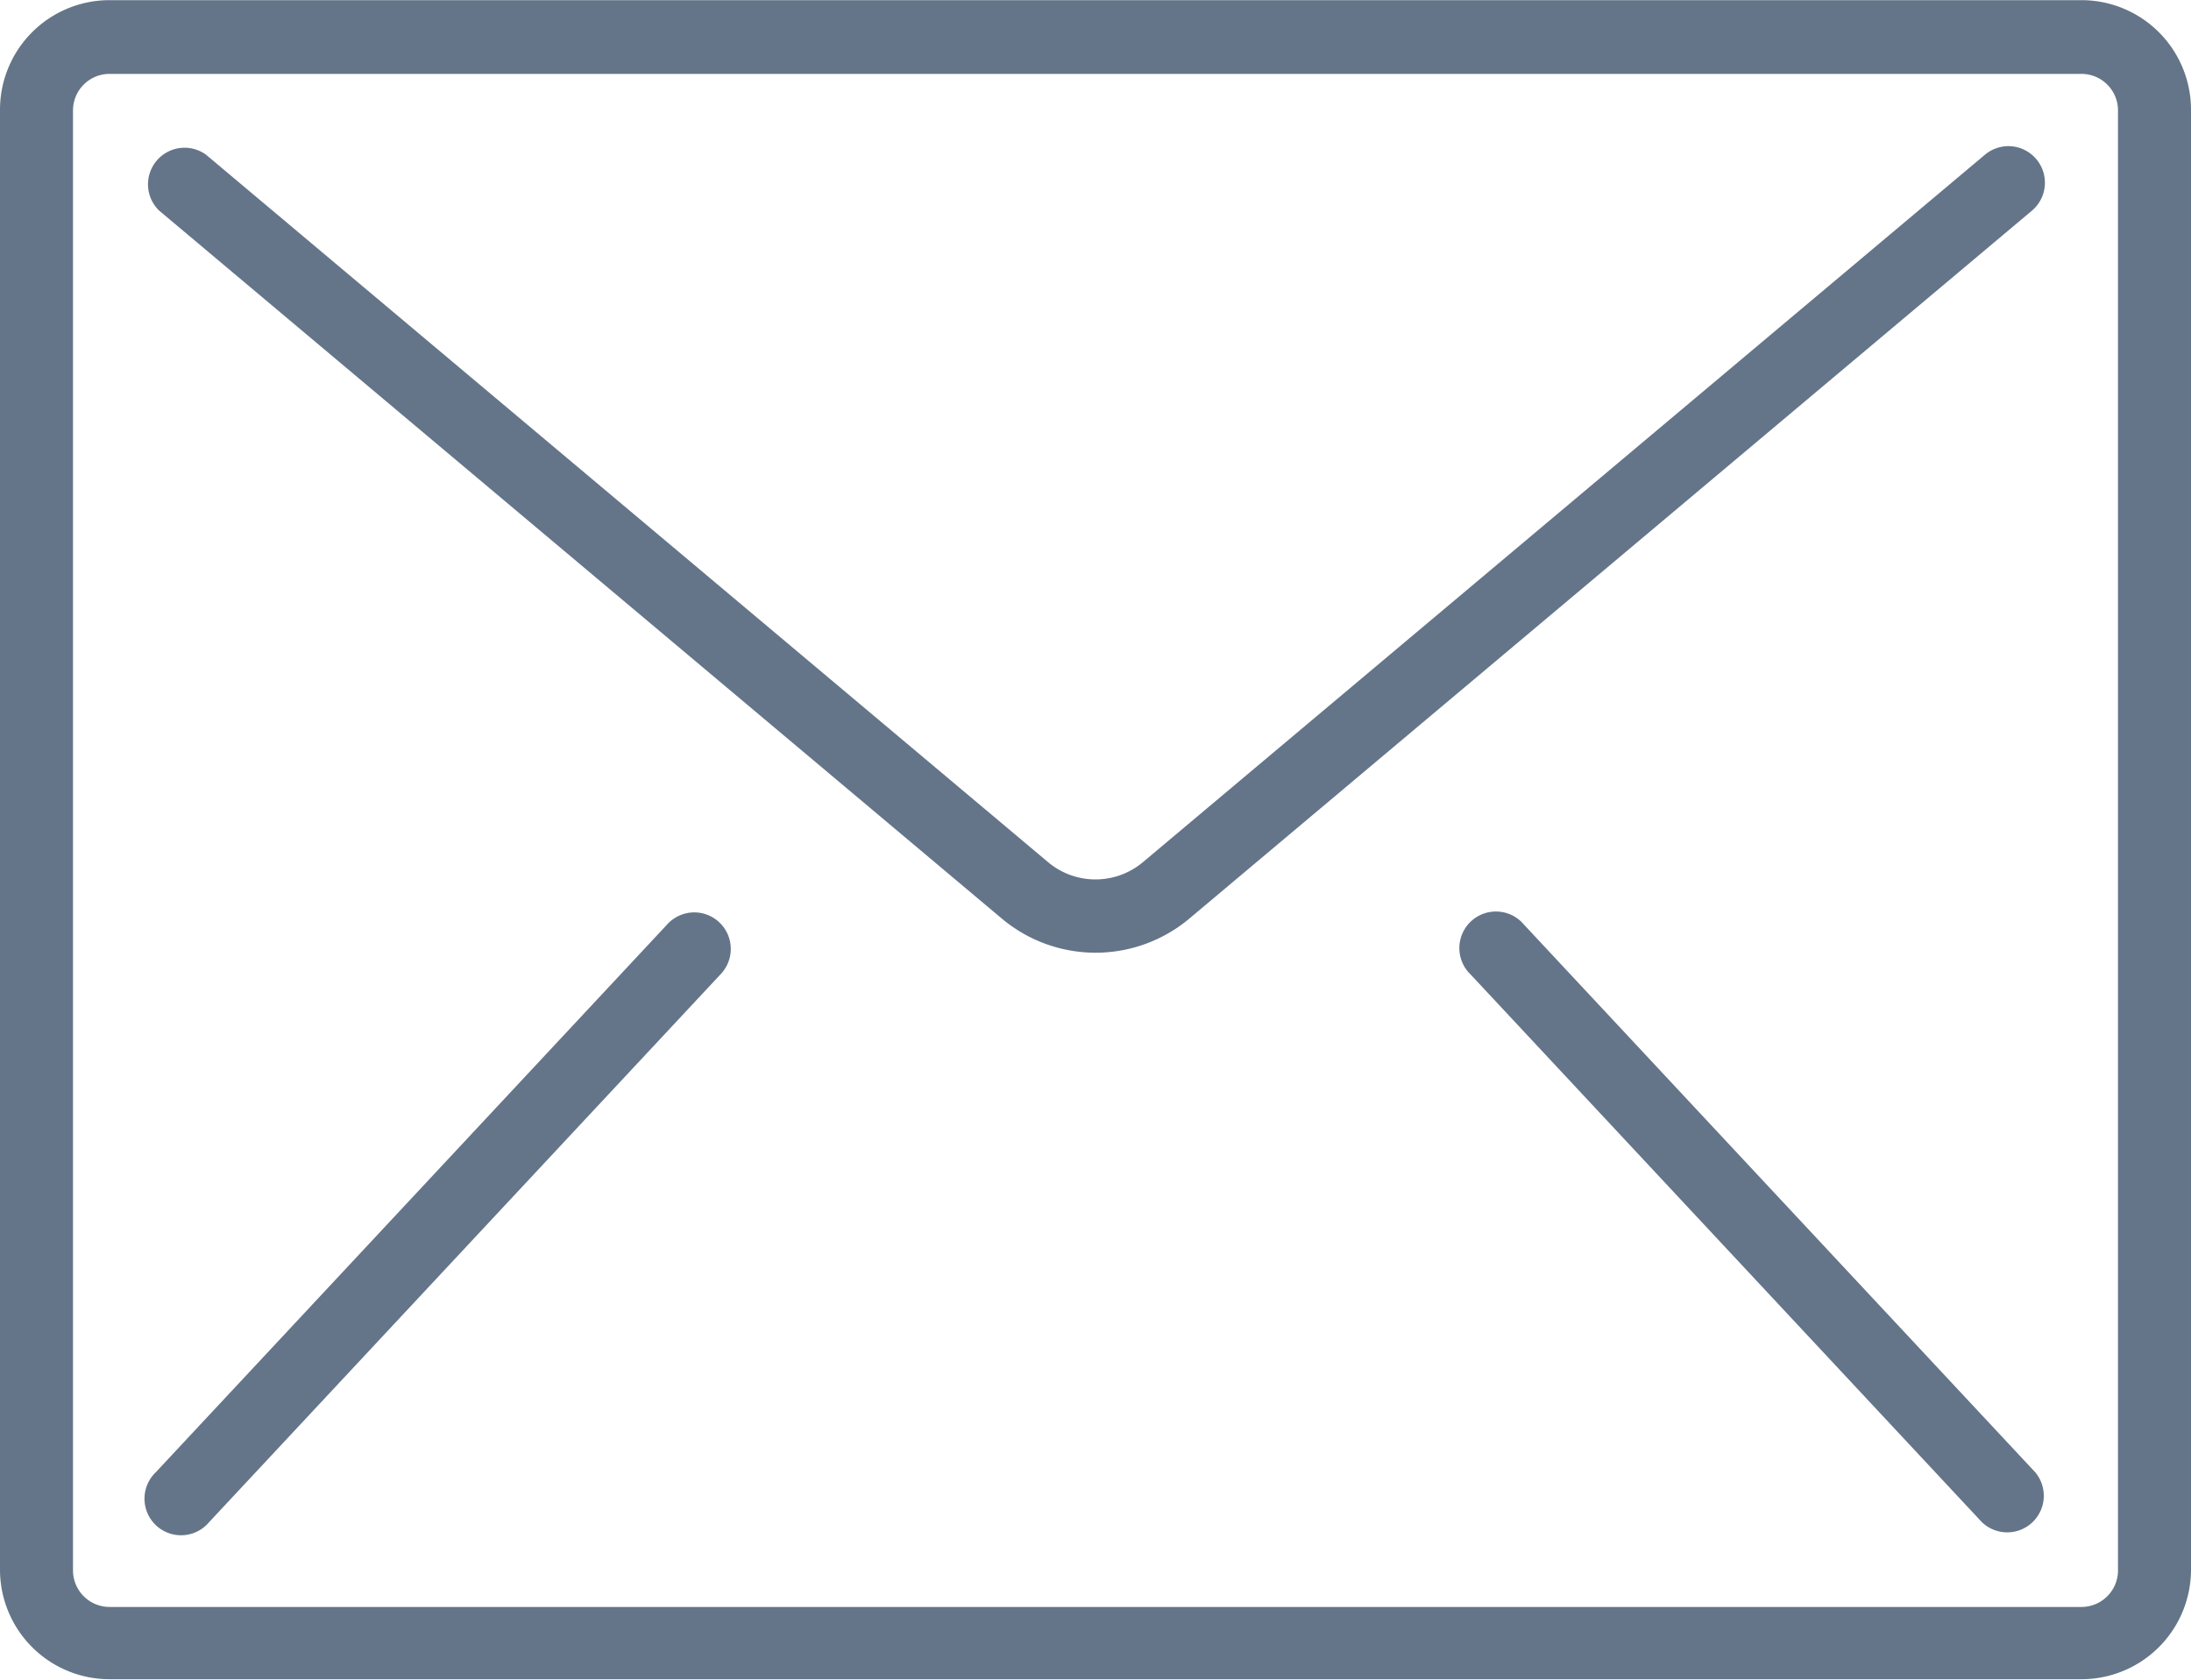 <svg xmlns="http://www.w3.org/2000/svg" width="14.857" height="11.391" viewBox="0 0 14.857 11.391">
  <g id="Group_36534" data-name="Group 36534" transform="translate(0 -161.399)">
    <g id="Group_36533" data-name="Group 36533" transform="translate(0 161.399)">
      <g id="Group_36532" data-name="Group 36532" transform="translate(0 0)">
        <path id="Path_41818" data-name="Path 41818" d="M14.114,161.4H.743a.743.743,0,0,0-.743.743v9.9a.743.743,0,0,0,.743.743H14.114a.743.743,0,0,0,.743-.743v-9.9A.743.743,0,0,0,14.114,161.4Zm.248,10.648a.248.248,0,0,1-.248.248H.743a.248.248,0,0,1-.248-.248v-9.9a.248.248,0,0,1,.248-.248H14.114a.248.248,0,0,1,.248.248Z" transform="translate(0 -161.399)" fill="#647589"/>
        <path id="Path_41819" data-name="Path 41819" d="M53.45,202.2a.248.248,0,0,0-.181.057l-5.713,4.8a.5.5,0,0,1-.637,0l-5.713-4.8a.248.248,0,0,0-.318.379l5.713,4.8a.989.989,0,0,0,1.274,0l5.713-4.8a.248.248,0,0,0-.138-.436Z" transform="translate(-39.809 -201.208)" fill="#647589"/>
        <path id="Path_41820" data-name="Path 41820" d="M44.416,416.237a.248.248,0,0,0-.239.077l-3.467,3.714a.248.248,0,1,0,.362.338l3.467-3.714a.248.248,0,0,0-.123-.415Z" transform="translate(-39.654 -410.044)" fill="#647589"/>
        <path id="Path_41821" data-name="Path 41821" d="M408.275,416.314a.248.248,0,1,0-.362.338l3.467,3.714a.248.248,0,0,0,.362-.338Z" transform="translate(-397.941 -410.044)" fill="#647589"/>
      </g>
    </g>
  </g>
</svg>
